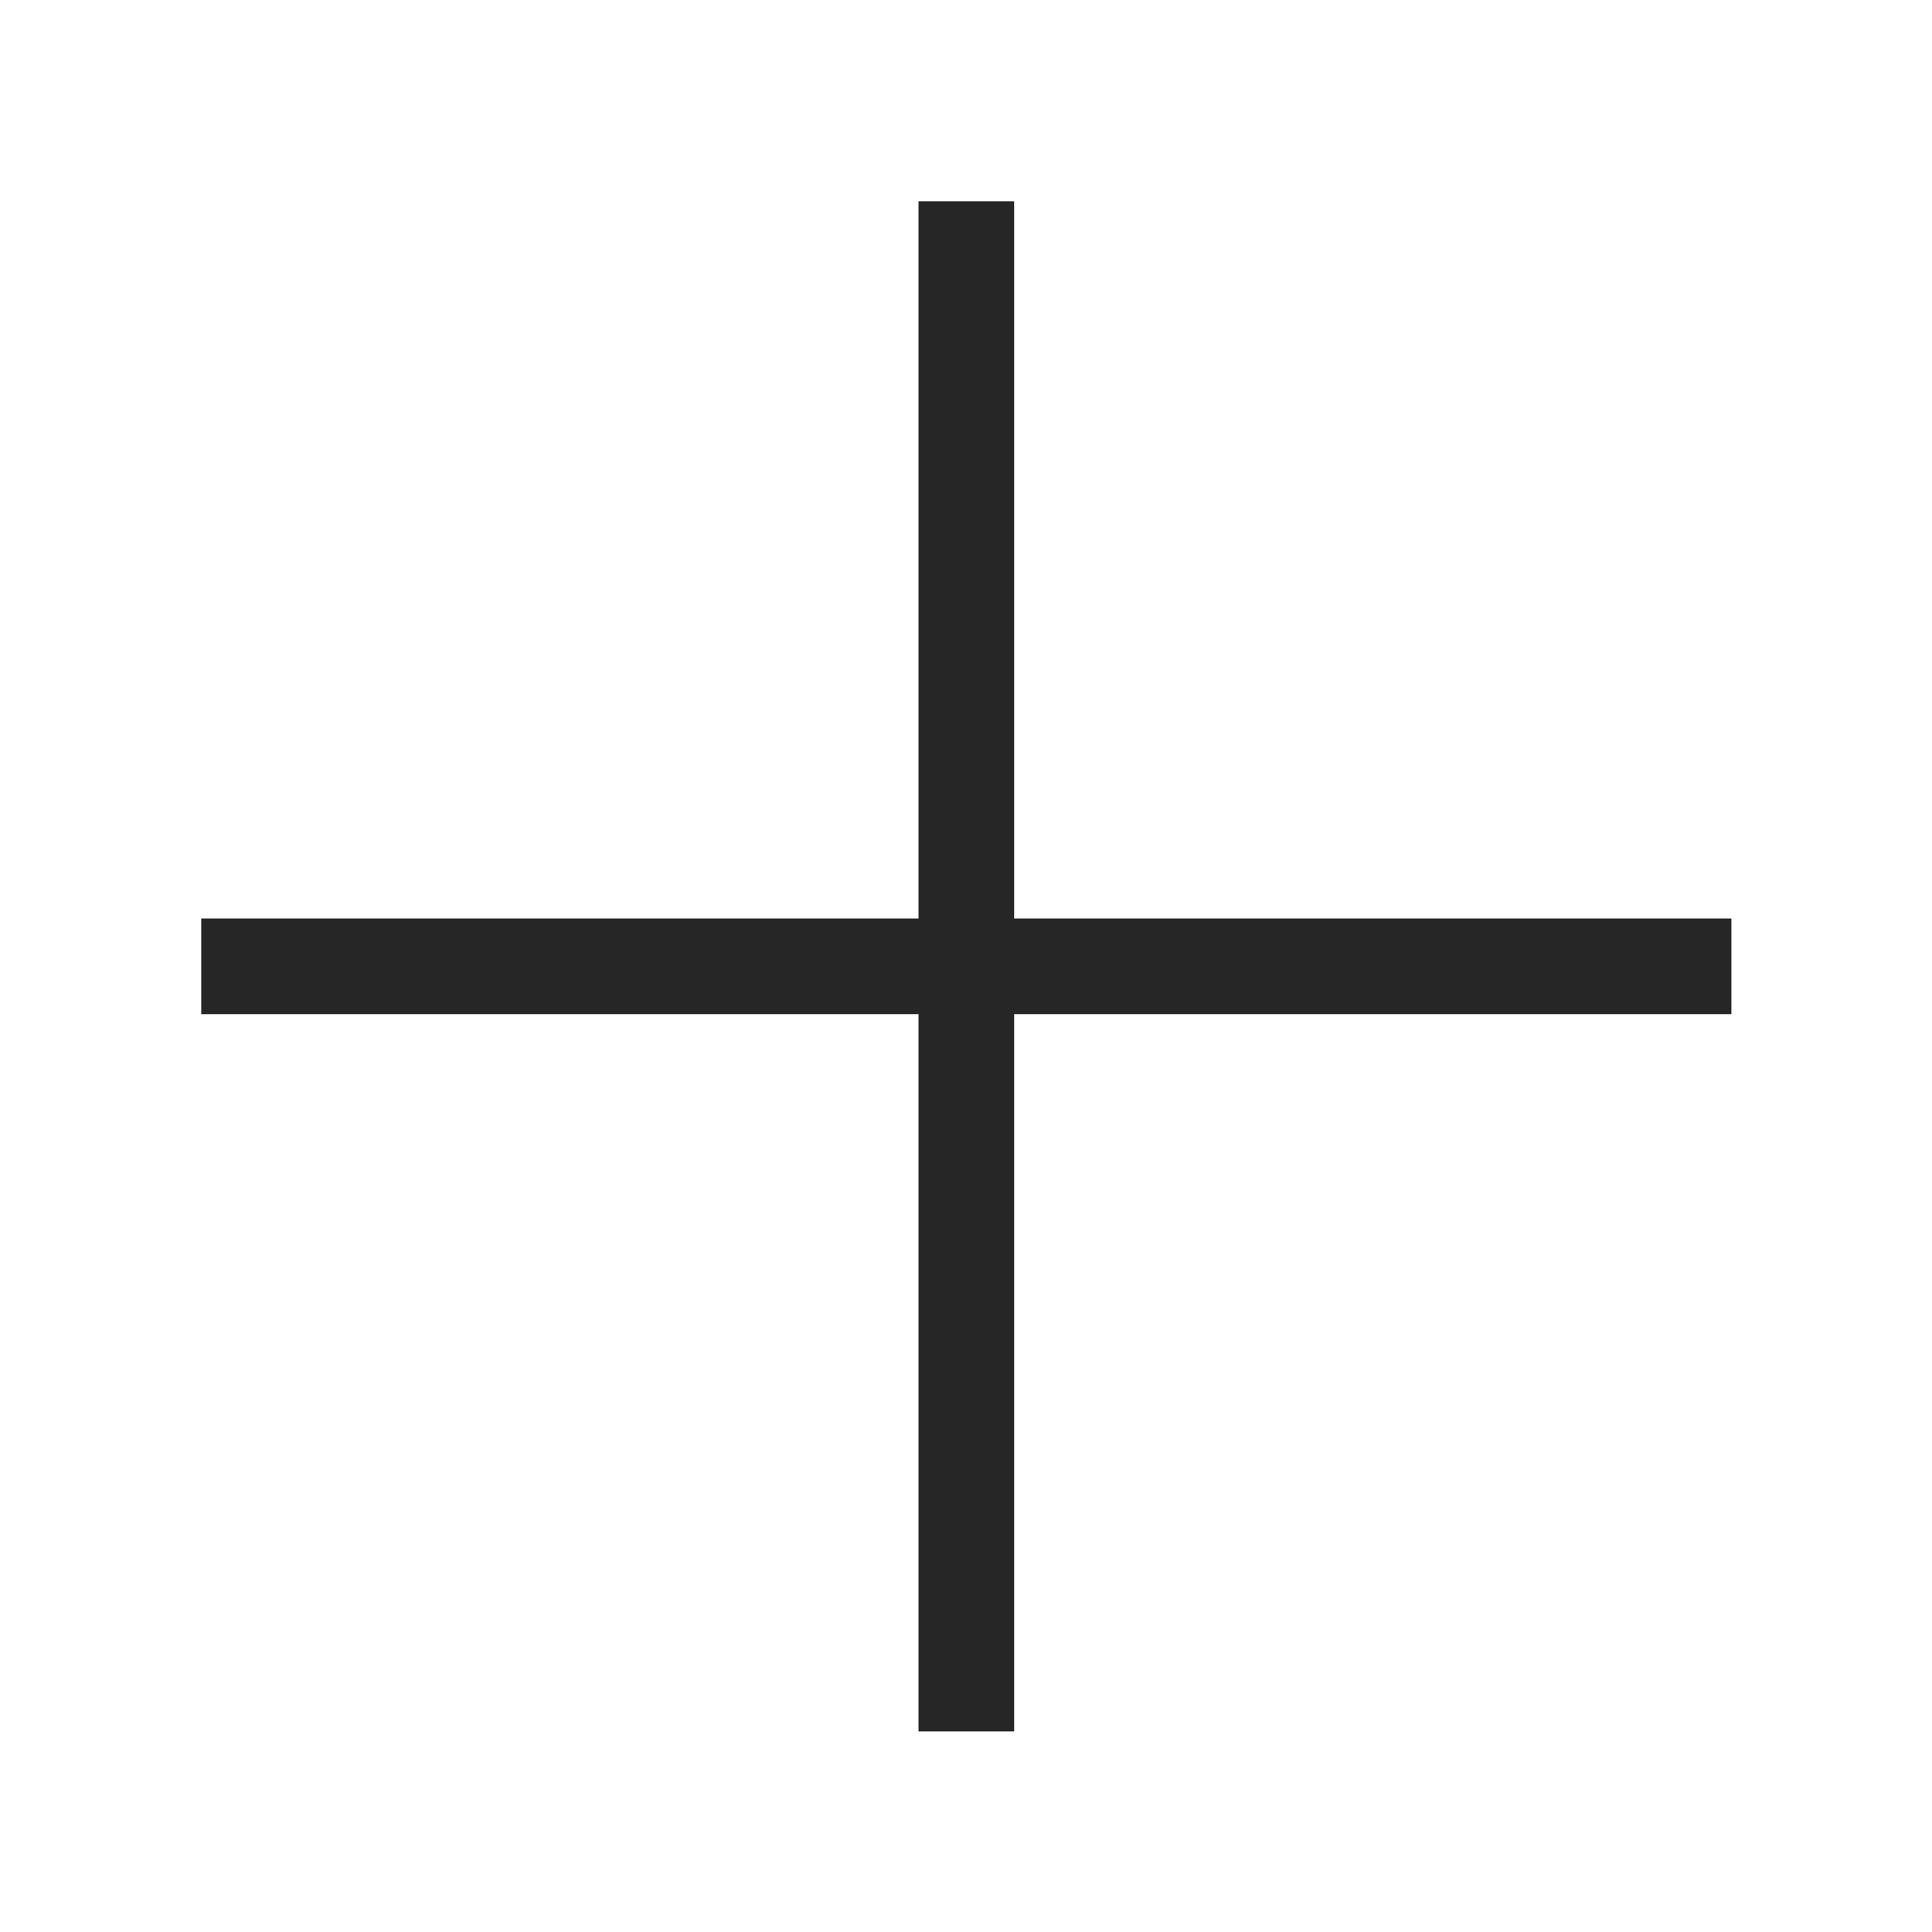 <?xml version="1.0" encoding="utf-8"?>
<svg xmlns="http://www.w3.org/2000/svg" height="48" width="48" viewBox="0 0 48 48">
  <g>
    <path id="path1" transform="rotate(0,24,24) translate(5,5) scale(1.188,1.188)  " fill="#262626" d="M15,0L17,0 17,15 32,15 32,17 17,17 17,32 15,32 15,17 0,17 0,15 15,15z" />
  </g>
</svg>

